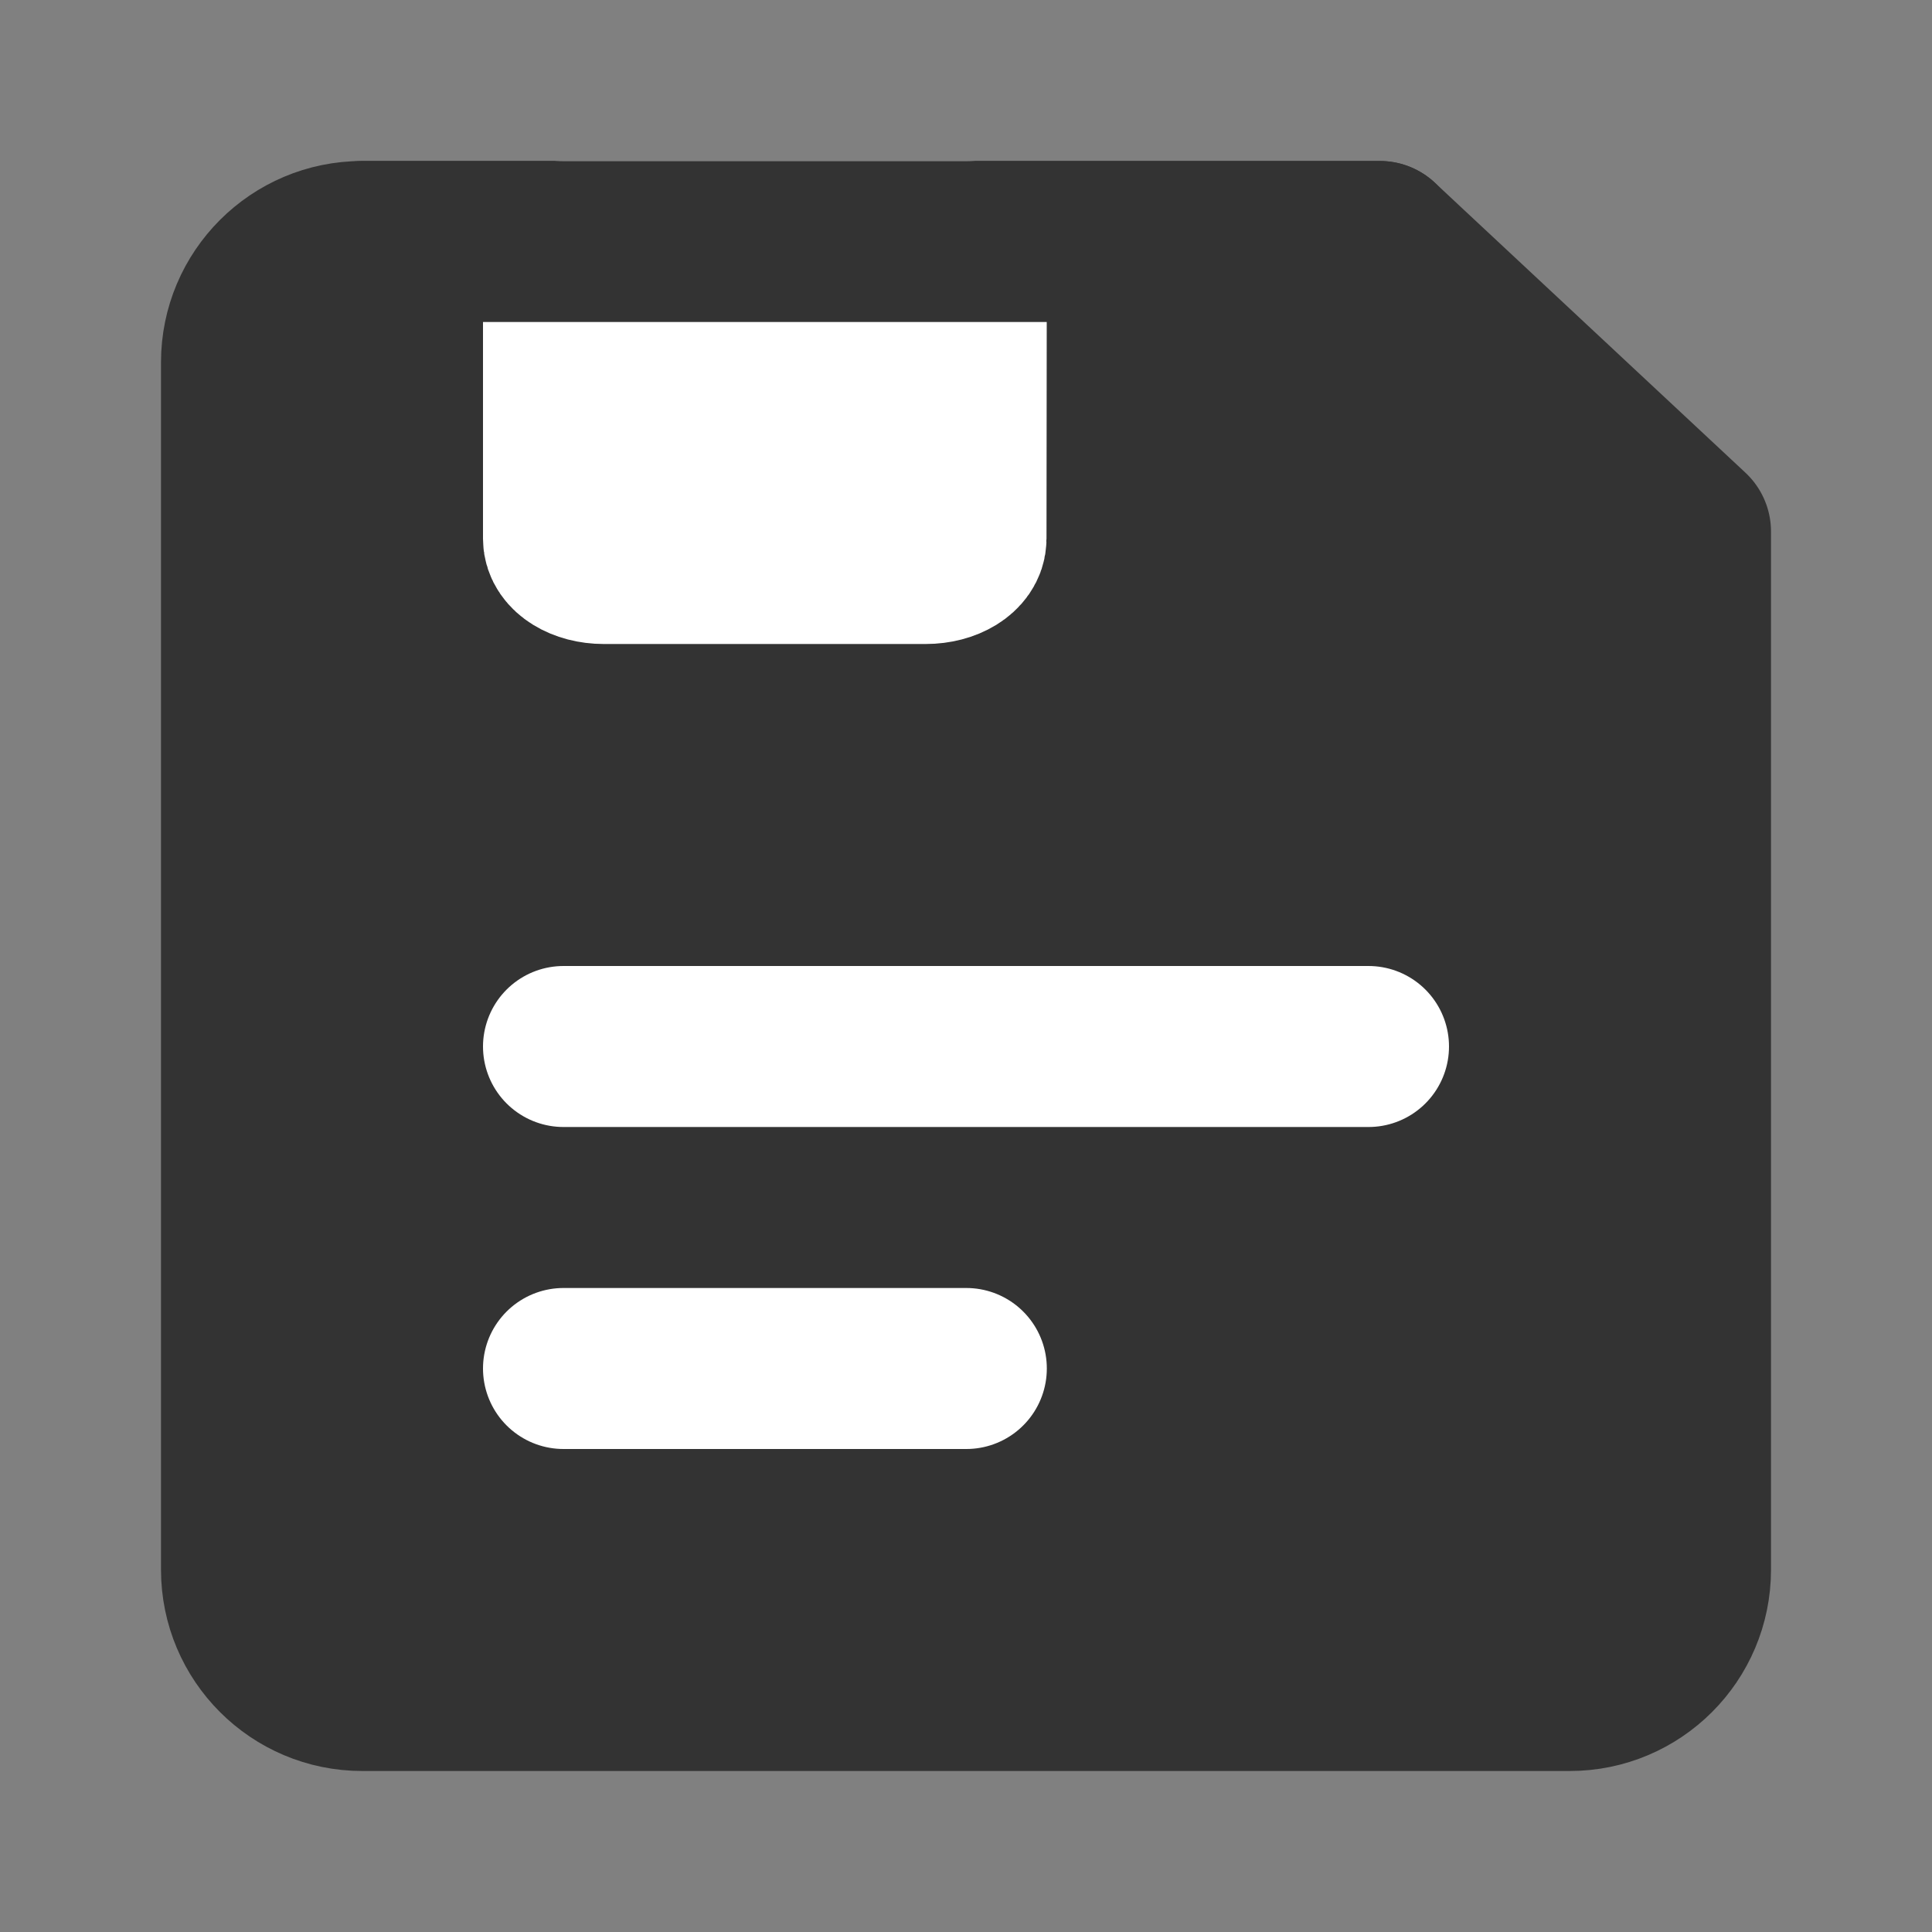 <svg width="24" height="24" viewBox="0 0 24 24" fill="none" xmlns="http://www.w3.org/2000/svg">
<rect x="0" y="0" width="24" height="24" fill="#808080" stroke="none"/>
<path d="M3 4.5C3 3.672 3.672 3 4.5 3H17.141L21 6.603V19.5C21 20.328 20.328 21 19.5 21H4.5C3.672 21 3 20.328 3 19.5V4.5Z" fill="#333333" stroke="#333333" stroke-width="2" stroke-linejoin="round"/>
<path fill-rule="evenodd" clip-rule="evenodd" d="M12.004 3L12 6.692C12 6.862 11.776 7 11.5 7H7.5C7.224 7 7 6.862 7 6.692V3" fill="white"/>
<path d="M12.004 3L12 6.692C12 6.862 11.776 7 11.5 7H7.5C7.224 7 7 6.862 7 6.692V3H12.004Z" stroke="white" stroke-width="2" stroke-linejoin="round"/>
<path d="M4.5 3H17.141" stroke="#333333" stroke-width="2" stroke-linecap="round" stroke-linejoin="round"/>
<path d="M7 13H17" stroke="white" stroke-width="2" stroke-linecap="round" stroke-linejoin="round"/>
<path d="M7 17H12.004" stroke="white" stroke-width="2" stroke-linecap="round" stroke-linejoin="round"/>
</svg>
